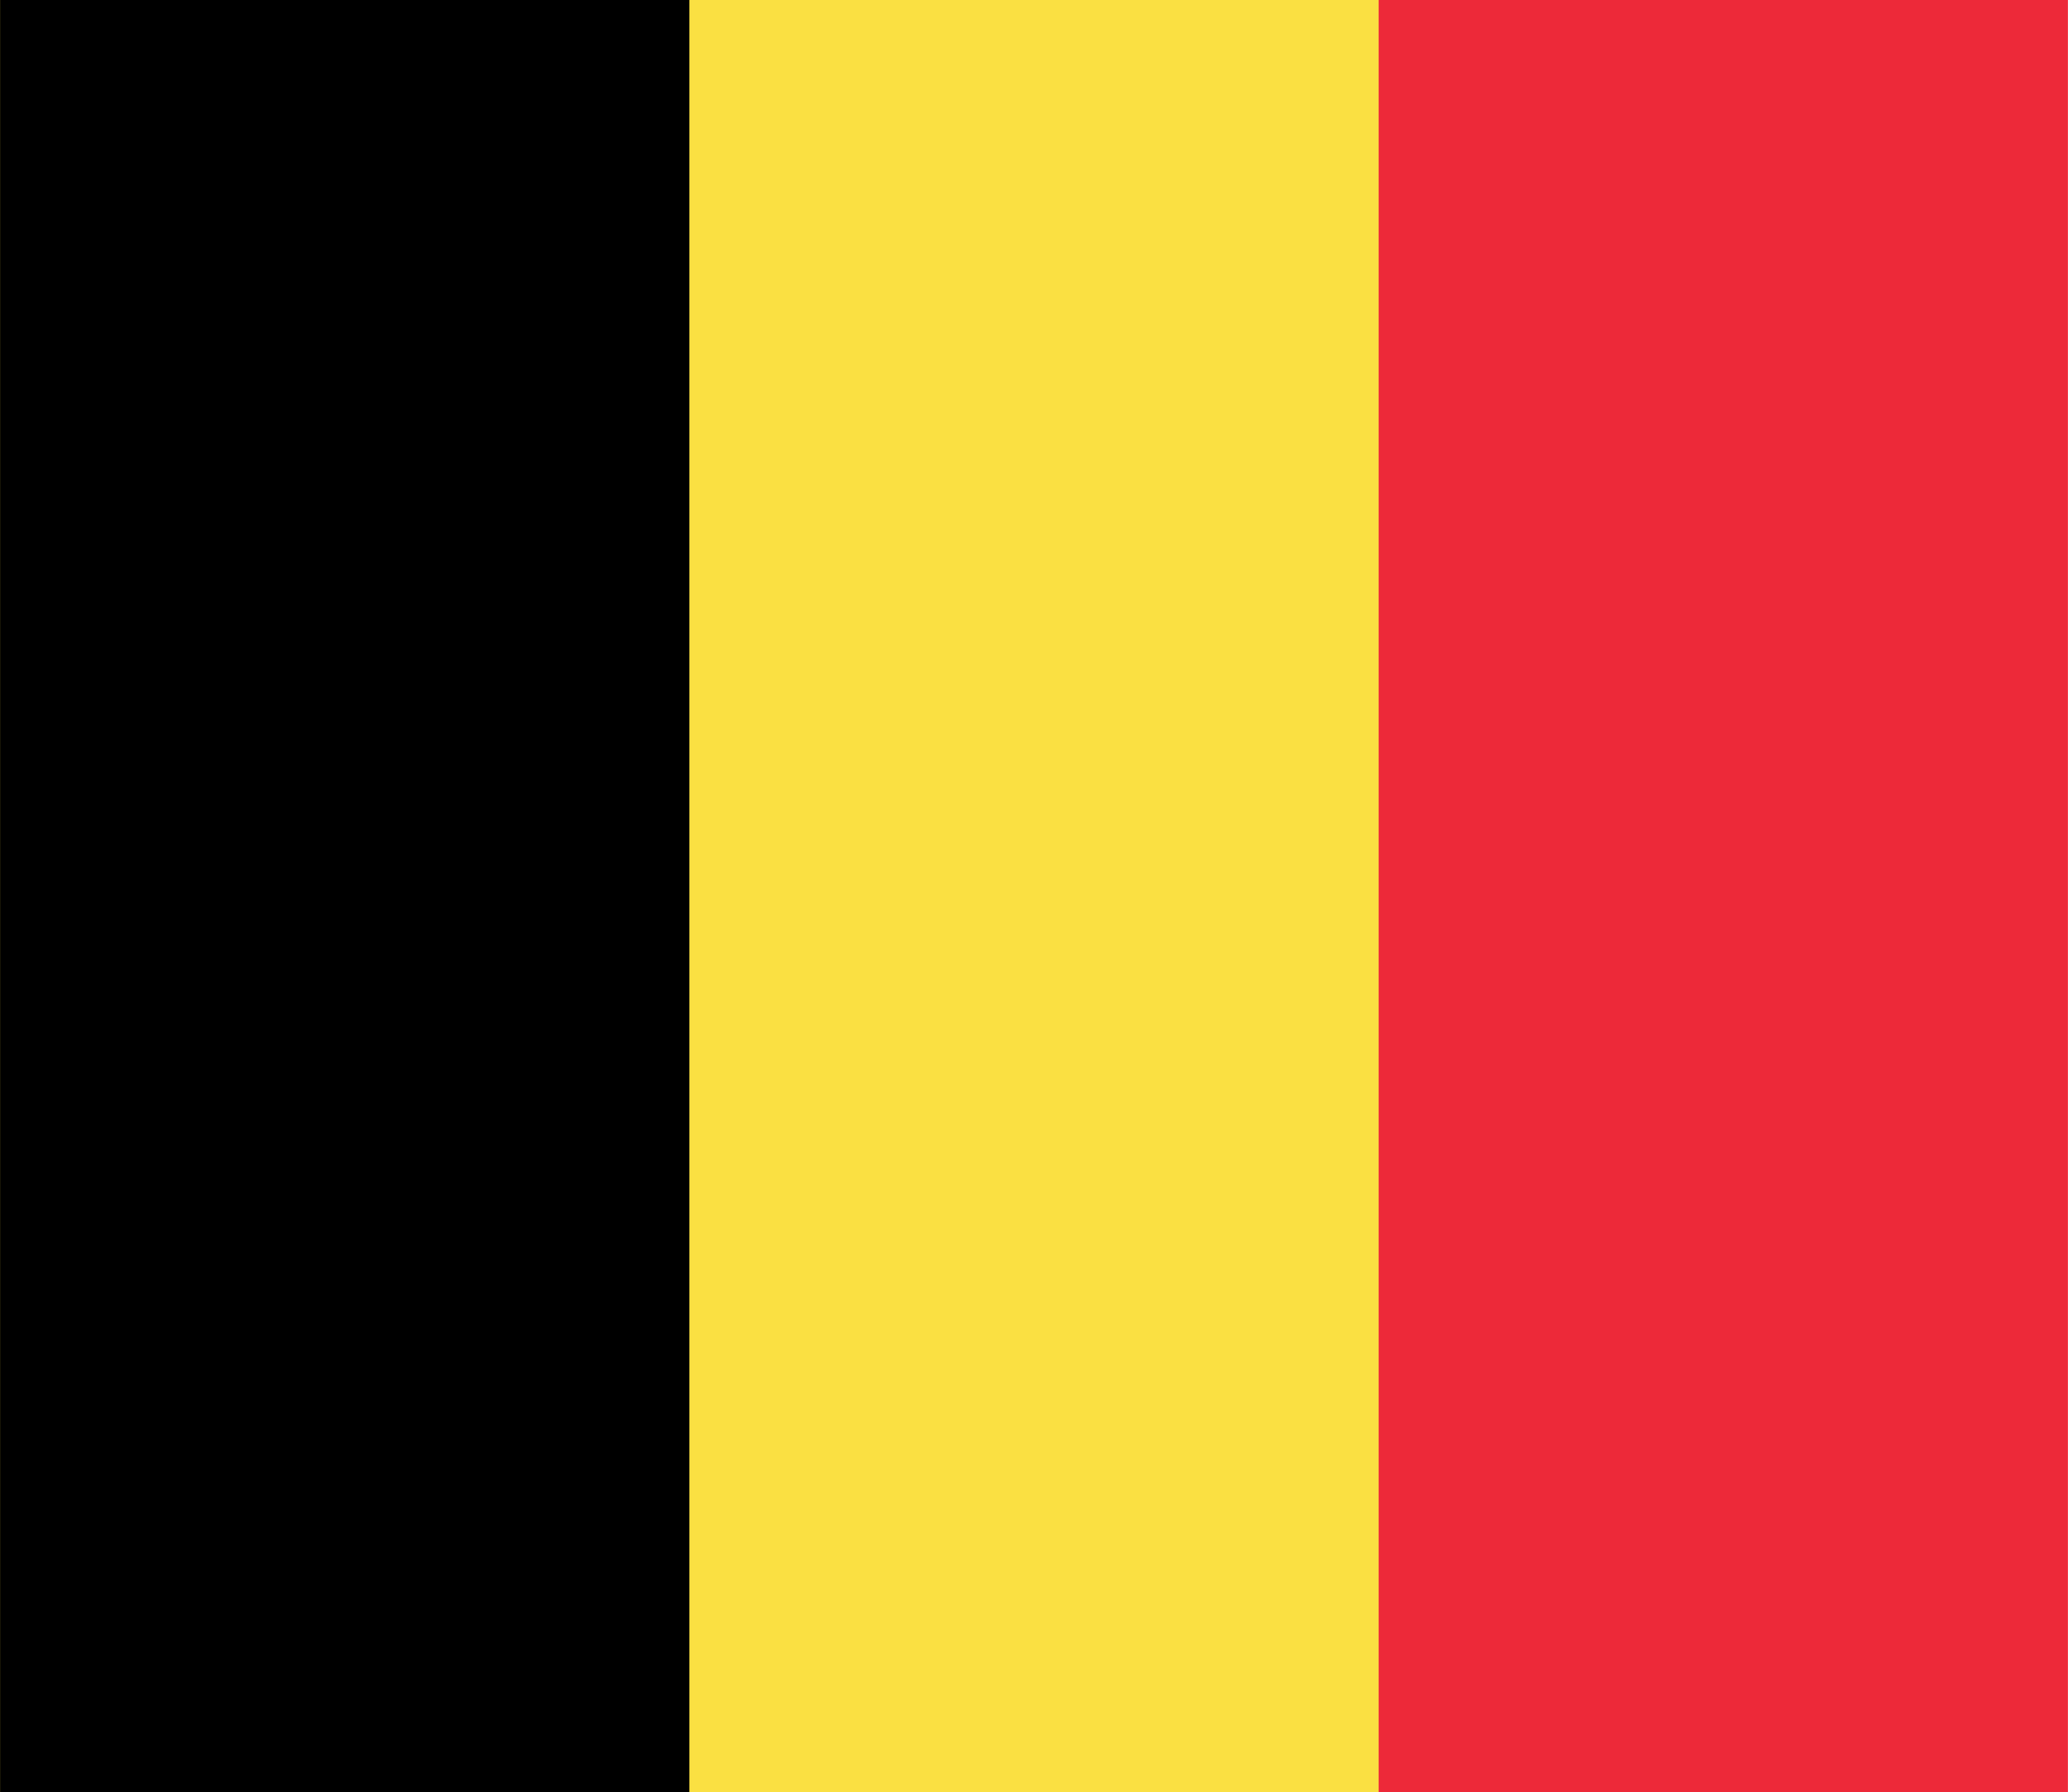 <?xml version='1.0' encoding='utf-8'?>
<svg:svg xmlns:svg="http://www.w3.org/2000/svg" viewBox="0 0 45.0 39.0" width="50.00" height="43.33"><svg:path fill="#ED2939" d="M0 0h45v39H0z" /><svg:path fill="#FAE042" d="M0 0h30v39H0z" /><svg:path d="M0 0h15v39H0z" /></svg:svg>